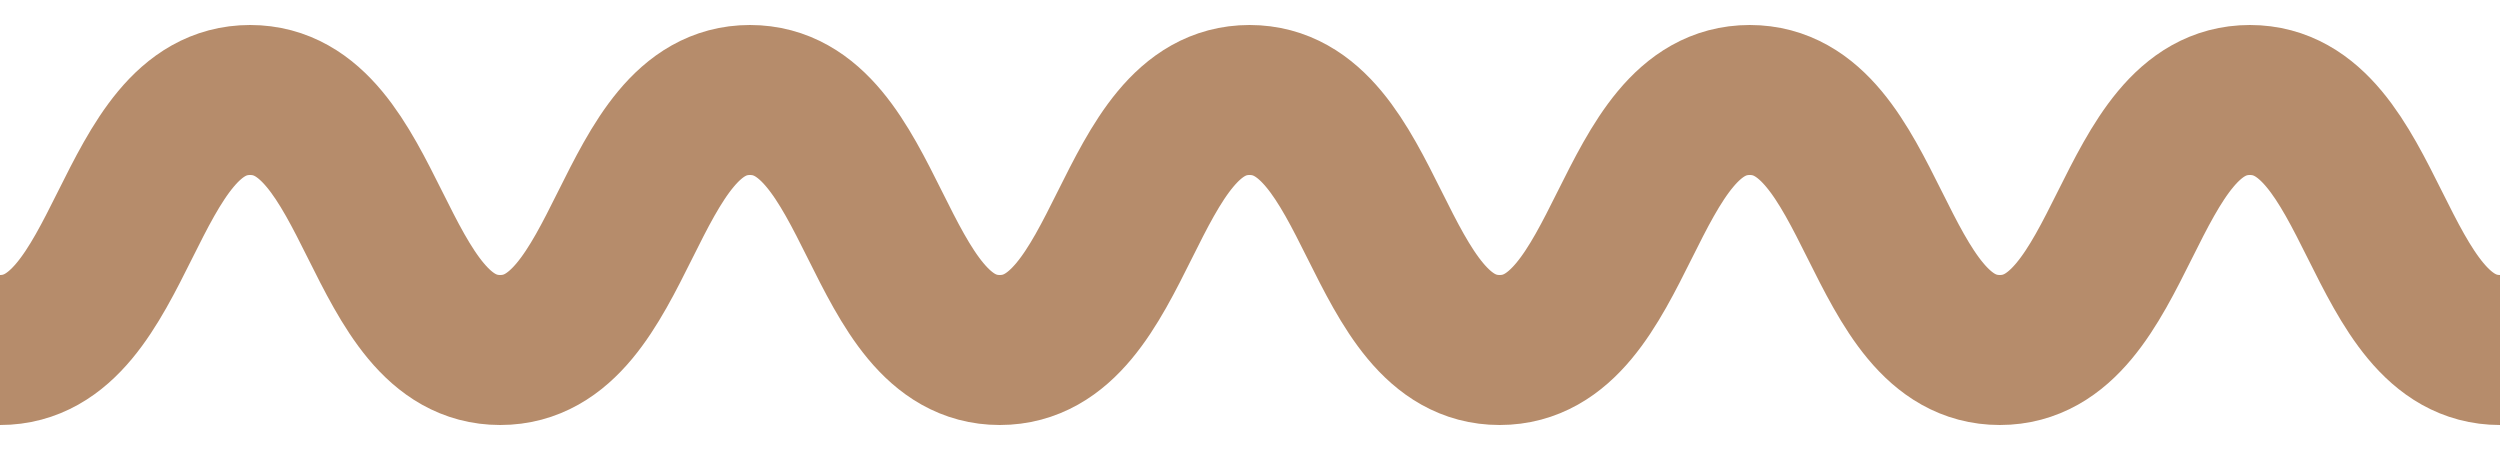 <svg width="50" height="9" viewBox="0 0 50 9" fill="none" xmlns="http://www.w3.org/2000/svg">
<g clip-path="url(#clip0_414_1984)">
<path d="M0 7C2.501 7 2.501 2 5.002 2C7.503 2 7.503 7 10.004 7C12.504 7 12.504 2 14.999 2C17.5 2 17.5 7 19.995 7C22.496 7 22.496 2 24.991 2C27.492 2 27.492 7 29.993 7C32.494 7 32.494 2 34.995 2C37.495 2 37.495 7 39.996 7C42.497 7 42.497 2 44.998 2C47.499 2 47.499 7 50 7" stroke="#B68C6B" stroke-width="3" stroke-miterlimit="10" stroke-linecap="square"/>
</g>
<defs>
<clipPath id="clip0_414_1984">
<rect width="50" height="9" fill="white"/>
</clipPath>
</defs>
</svg>
